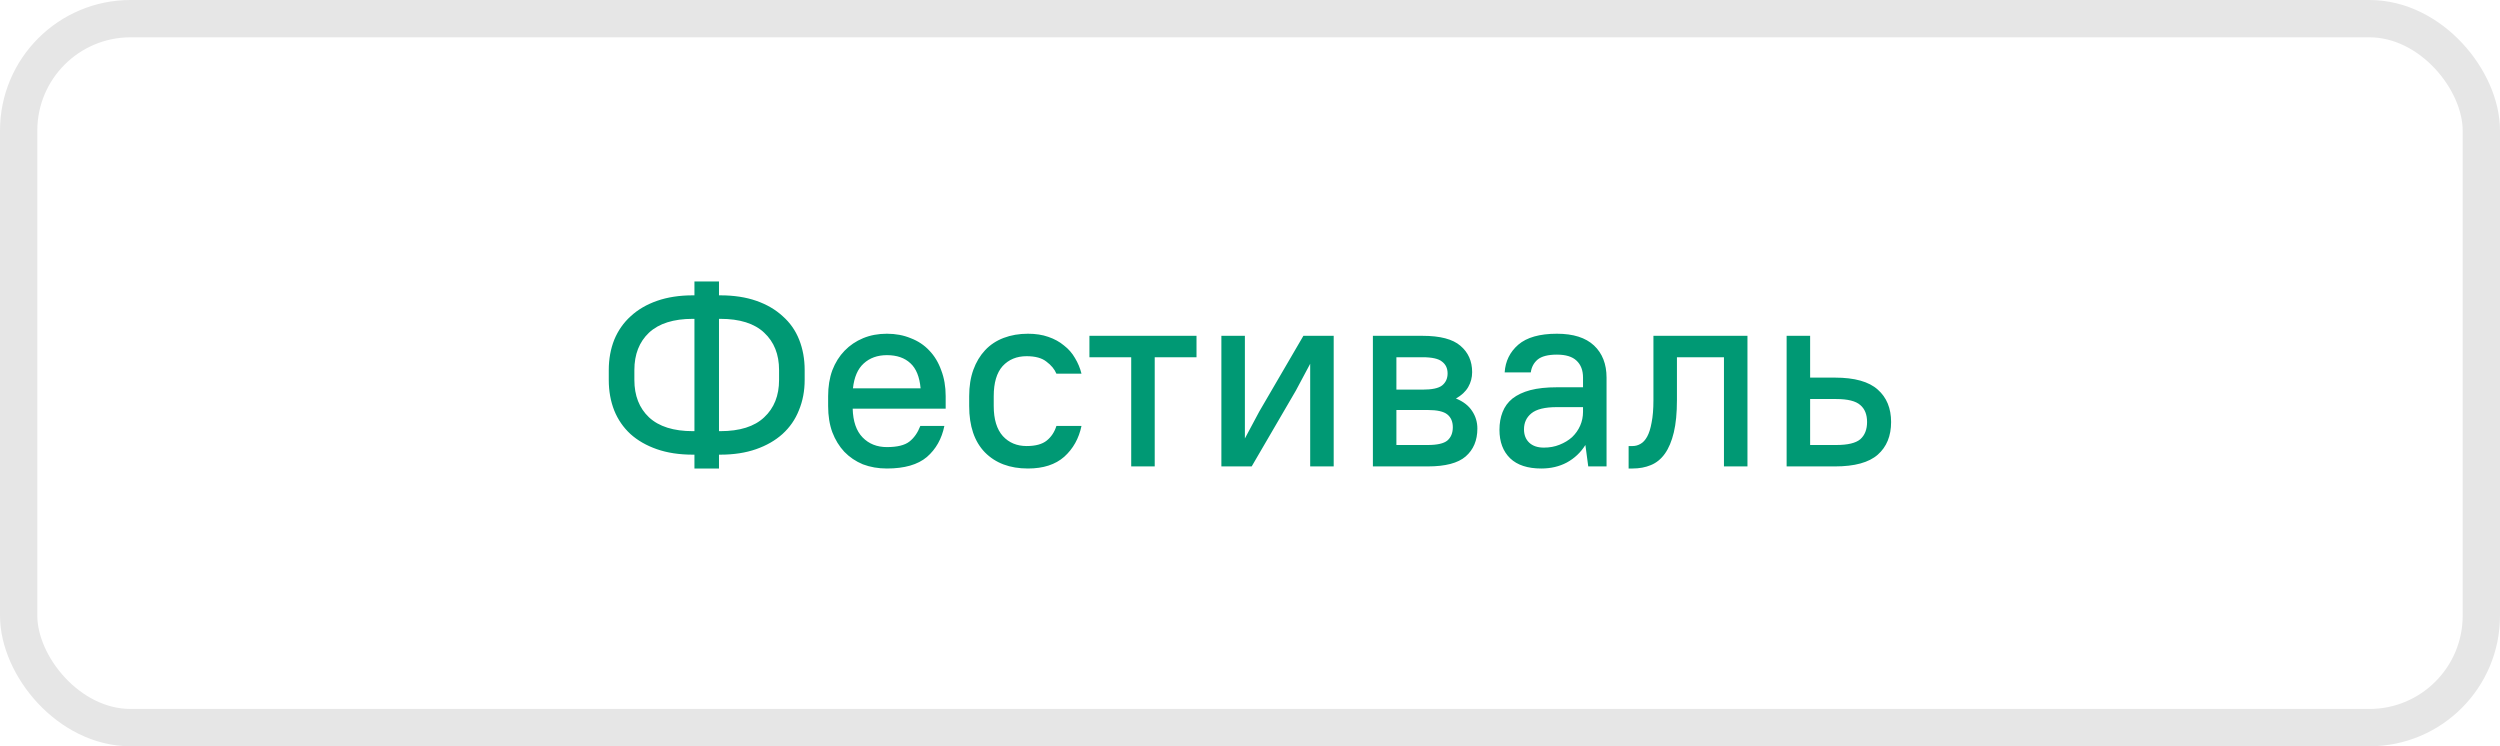 <svg width="134" height="40" viewBox="0 0 134 40" fill="none" xmlns="http://www.w3.org/2000/svg">
<rect x="1" y="1" width="132" height="38" rx="6" stroke="#E6E6E6" stroke-width="2"/>
<path d="M43.13 20.366C43.13 20.954 43.027 21.495 42.822 21.99C42.626 22.485 42.332 22.909 41.94 23.264C41.557 23.609 41.086 23.88 40.526 24.076C39.966 24.272 39.327 24.37 38.608 24.37H38.538V25.112H37.222V24.37H37.138C36.41 24.37 35.766 24.272 35.206 24.076C34.646 23.88 34.175 23.609 33.792 23.264C33.409 22.909 33.12 22.489 32.924 22.004C32.728 21.509 32.63 20.963 32.63 20.366V19.834C32.63 19.246 32.728 18.705 32.924 18.21C33.129 17.715 33.423 17.295 33.806 16.95C34.189 16.595 34.66 16.32 35.22 16.124C35.78 15.928 36.419 15.83 37.138 15.83H37.222V15.088H38.538V15.83H38.608C39.336 15.83 39.98 15.928 40.54 16.124C41.1 16.32 41.571 16.595 41.954 16.95C42.346 17.295 42.64 17.715 42.836 18.21C43.032 18.705 43.13 19.246 43.13 19.834V20.366ZM34.002 20.366C34.002 21.206 34.263 21.873 34.786 22.368C35.318 22.863 36.102 23.11 37.138 23.11H37.222V17.09H37.138C36.102 17.09 35.318 17.337 34.786 17.832C34.263 18.327 34.002 18.994 34.002 19.834V20.366ZM38.538 17.09V23.11H38.608C39.653 23.11 40.437 22.863 40.96 22.368C41.492 21.873 41.758 21.206 41.758 20.366V19.834C41.758 18.994 41.492 18.327 40.96 17.832C40.437 17.337 39.653 17.09 38.608 17.09H38.538ZM47.538 25.112C47.071 25.112 46.642 25.037 46.25 24.888C45.867 24.729 45.536 24.505 45.256 24.216C44.985 23.927 44.77 23.577 44.612 23.166C44.462 22.755 44.388 22.289 44.388 21.766V21.234C44.388 20.721 44.462 20.259 44.612 19.848C44.77 19.437 44.99 19.087 45.27 18.798C45.55 18.509 45.881 18.285 46.264 18.126C46.647 17.967 47.071 17.888 47.538 17.888C48.005 17.888 48.429 17.967 48.812 18.126C49.204 18.275 49.535 18.495 49.806 18.784C50.086 19.073 50.3 19.428 50.45 19.848C50.608 20.259 50.688 20.721 50.688 21.234V21.906H45.704C45.722 22.587 45.9 23.101 46.236 23.446C46.572 23.791 47.006 23.964 47.538 23.964C48.089 23.964 48.49 23.866 48.742 23.67C48.994 23.474 49.19 23.194 49.33 22.83H50.618C50.478 23.521 50.165 24.076 49.68 24.496C49.194 24.907 48.48 25.112 47.538 25.112ZM47.538 19.036C47.034 19.036 46.618 19.185 46.292 19.484C45.974 19.773 45.783 20.217 45.718 20.814H49.344C49.288 20.198 49.106 19.75 48.798 19.47C48.49 19.181 48.07 19.036 47.538 19.036ZM55.098 25.112C54.128 25.112 53.358 24.823 52.788 24.244C52.228 23.665 51.948 22.839 51.948 21.766V21.234C51.948 20.702 52.023 20.231 52.172 19.82C52.322 19.409 52.532 19.059 52.802 18.77C53.073 18.481 53.404 18.261 53.796 18.112C54.188 17.963 54.622 17.888 55.098 17.888C55.509 17.888 55.873 17.944 56.19 18.056C56.517 18.168 56.797 18.322 57.03 18.518C57.273 18.705 57.469 18.929 57.618 19.19C57.777 19.451 57.894 19.731 57.968 20.03H56.624C56.522 19.787 56.344 19.573 56.092 19.386C55.85 19.19 55.495 19.092 55.028 19.092C54.496 19.092 54.067 19.269 53.74 19.624C53.423 19.979 53.264 20.515 53.264 21.234V21.766C53.264 22.475 53.428 23.012 53.754 23.376C54.081 23.731 54.506 23.908 55.028 23.908C55.504 23.908 55.864 23.81 56.106 23.614C56.349 23.418 56.522 23.157 56.624 22.83H57.968C57.828 23.502 57.52 24.053 57.044 24.482C56.568 24.902 55.92 25.112 55.098 25.112ZM58.393 18H64.133V19.148H61.893V25H60.633V19.148H58.393V18ZM70.226 19.498L69.456 20.94L67.09 25H65.466V18H66.726V23.502L67.496 22.06L69.862 18H71.486V25H70.226V19.498ZM73.587 18H76.247C77.19 18 77.866 18.177 78.277 18.532C78.697 18.887 78.907 19.358 78.907 19.946C78.907 20.235 78.837 20.501 78.697 20.744C78.557 20.987 78.338 21.192 78.039 21.36C78.431 21.519 78.72 21.743 78.907 22.032C79.094 22.312 79.187 22.625 79.187 22.97C79.187 23.605 78.977 24.104 78.557 24.468C78.146 24.823 77.47 25 76.527 25H73.587V18ZM74.847 21.976V23.852H76.527C77.031 23.852 77.381 23.773 77.577 23.614C77.773 23.446 77.871 23.208 77.871 22.9C77.871 22.601 77.773 22.373 77.577 22.214C77.381 22.055 77.031 21.976 76.527 21.976H74.847ZM74.847 19.148V20.884H76.247C76.76 20.884 77.11 20.809 77.297 20.66C77.493 20.501 77.591 20.287 77.591 20.016C77.591 19.745 77.493 19.535 77.297 19.386C77.11 19.227 76.76 19.148 76.247 19.148H74.847ZM82.611 25.112C81.882 25.112 81.327 24.93 80.945 24.566C80.562 24.193 80.371 23.684 80.371 23.04C80.371 22.685 80.427 22.368 80.538 22.088C80.65 21.799 80.828 21.556 81.07 21.36C81.323 21.164 81.64 21.015 82.022 20.912C82.415 20.809 82.891 20.758 83.451 20.758H84.85V20.24C84.85 19.848 84.734 19.545 84.501 19.33C84.276 19.115 83.927 19.008 83.451 19.008C82.975 19.008 82.629 19.097 82.415 19.274C82.209 19.451 82.088 19.68 82.05 19.96H80.65C80.688 19.363 80.93 18.868 81.379 18.476C81.836 18.084 82.526 17.888 83.451 17.888C84.328 17.888 84.99 18.098 85.439 18.518C85.886 18.938 86.111 19.512 86.111 20.24V25H85.13L84.977 23.852C84.725 24.253 84.393 24.566 83.983 24.79C83.581 25.005 83.124 25.112 82.611 25.112ZM82.751 23.992C83.058 23.992 83.338 23.941 83.591 23.838C83.852 23.735 84.076 23.6 84.263 23.432C84.449 23.255 84.594 23.049 84.697 22.816C84.799 22.583 84.85 22.335 84.85 22.074V21.822H83.451C82.806 21.822 82.349 21.934 82.079 22.158C81.817 22.373 81.686 22.657 81.686 23.012C81.686 23.311 81.78 23.549 81.966 23.726C82.153 23.903 82.415 23.992 82.751 23.992ZM87.294 23.908H87.504C87.653 23.908 87.793 23.871 87.924 23.796C88.064 23.721 88.185 23.591 88.288 23.404C88.391 23.217 88.47 22.965 88.526 22.648C88.591 22.331 88.624 21.929 88.624 21.444V18H93.664V25H92.404V19.148H89.884V21.444C89.884 22.135 89.828 22.713 89.716 23.18C89.604 23.647 89.445 24.025 89.24 24.314C89.035 24.603 88.783 24.809 88.484 24.93C88.195 25.051 87.868 25.112 87.504 25.112H87.294V23.908ZM95.763 18H97.023V20.24H98.353C99.408 20.24 100.173 20.455 100.649 20.884C101.125 21.304 101.363 21.883 101.363 22.62C101.363 23.367 101.125 23.95 100.649 24.37C100.173 24.79 99.408 25 98.353 25H95.763V18ZM97.023 21.388V23.852H98.423C99.039 23.852 99.468 23.749 99.711 23.544C99.954 23.329 100.075 23.021 100.075 22.62C100.075 22.219 99.954 21.915 99.711 21.71C99.468 21.495 99.039 21.388 98.423 21.388H97.023Z" fill="#009974"/>
</svg>
